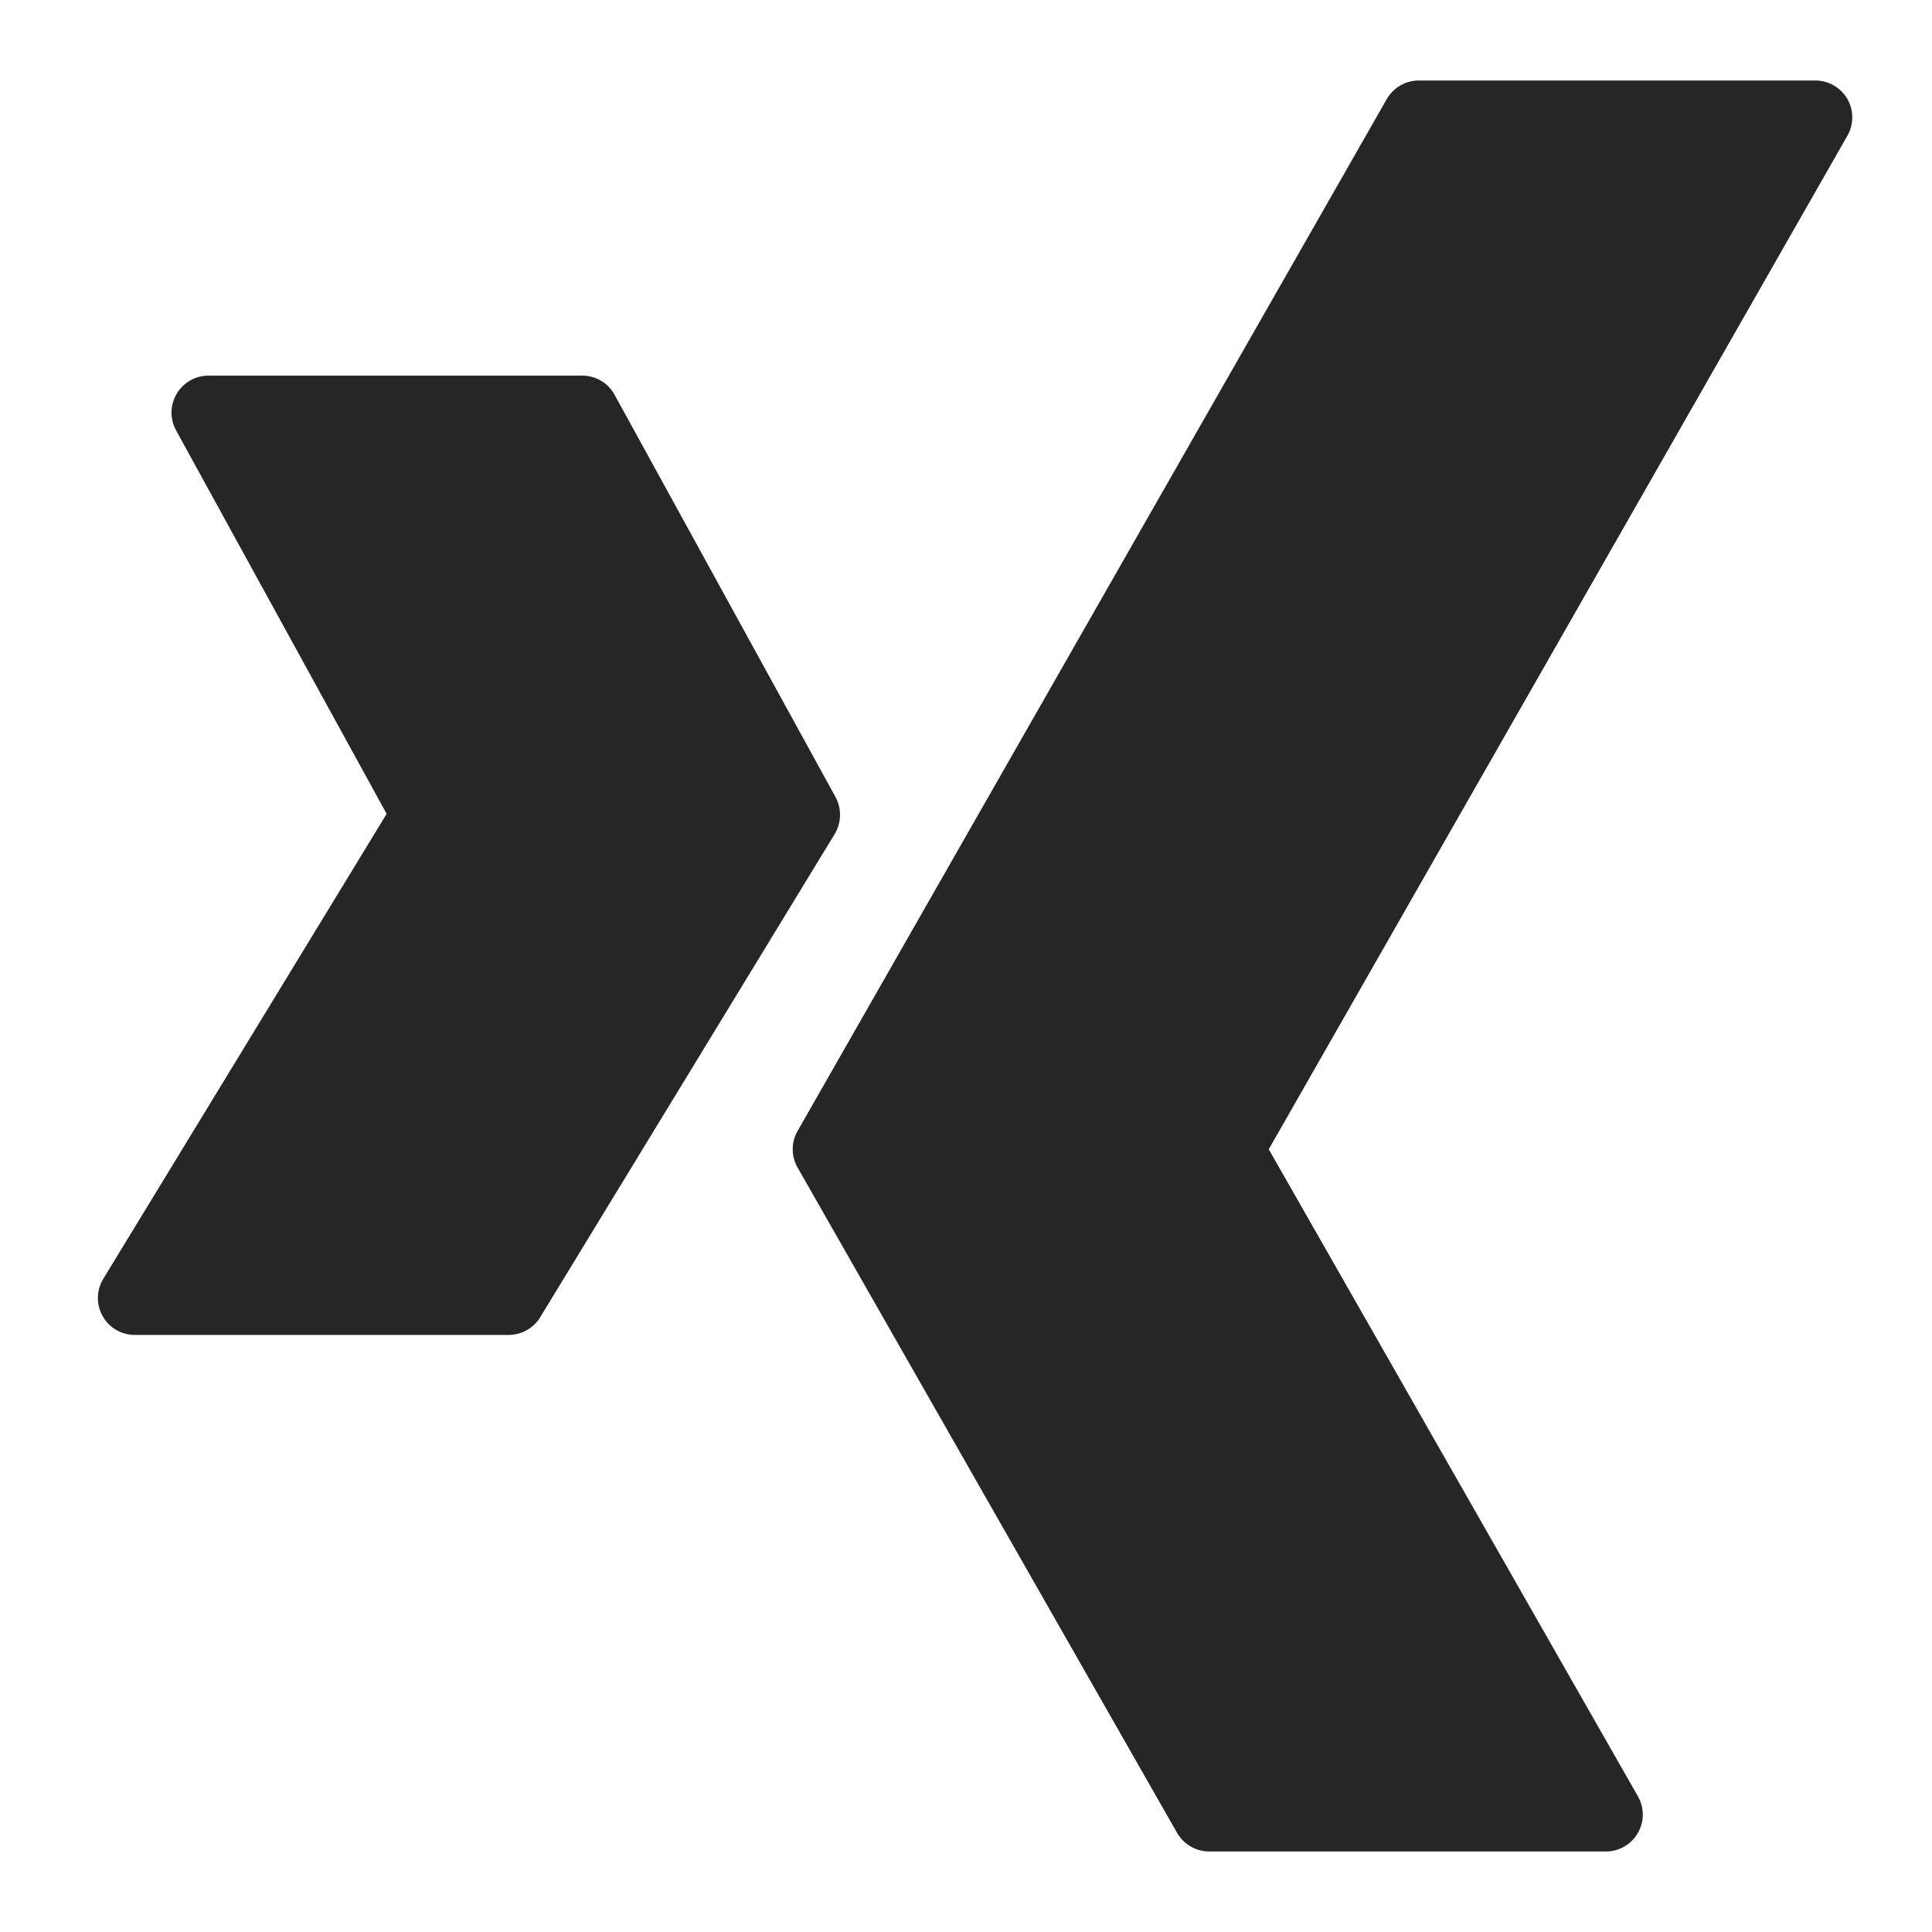 <?xml version="1.0" encoding="iso-8859-1"?>
<!-- Generator: Adobe Illustrator 19.2.1, SVG Export Plug-In . SVG Version: 6.00 Build 0)  -->
<svg version="1.1" xmlns="http://www.w3.org/2000/svg" xmlns:xlink="http://www.w3.org/1999/xlink" x="0px" y="0px"
	 viewBox="0 0 24 24" style="enable-background:new 0 0 24 24;" xml:space="preserve">
<g id="logo-xing">
	<rect id="bounding_102_" style="fill:none;" width="24" height="24"/>
	<path style="fill:#262626;" d="M10.368,10.362l-3.658,6.002c-0.083,0.136-0.232,0.219-0.391,0.219H1.674
		c-0.166,0-0.319-0.09-0.399-0.234c-0.082-0.144-0.078-0.322,0.008-0.463l3.52-5.776L2.187,5.346
		C2.109,5.204,2.112,5.031,2.195,4.891c0.083-0.139,0.232-0.225,0.394-0.225h4.644c0.168,0,0.322,0.092,0.401,0.237l2.745,4.998
		C10.458,10.047,10.453,10.222,10.368,10.362z M22.948,1.228C22.865,1.087,22.714,1,22.551,1h-4.926
		c-0.165,0-0.316,0.088-0.398,0.231L9.908,14.049c-0.081,0.141-0.081,0.314,0,0.455l4.715,8.266C14.706,22.912,14.857,23,15.023,23
		h4.926c0.163,0,0.314-0.087,0.396-0.228c0.083-0.141,0.083-0.315,0.002-0.457l-4.586-8.038l7.188-12.591
		C23.03,1.544,23.03,1.369,22.948,1.228z"/>
</g>
<g id="Layer_1">
</g>
</svg>
